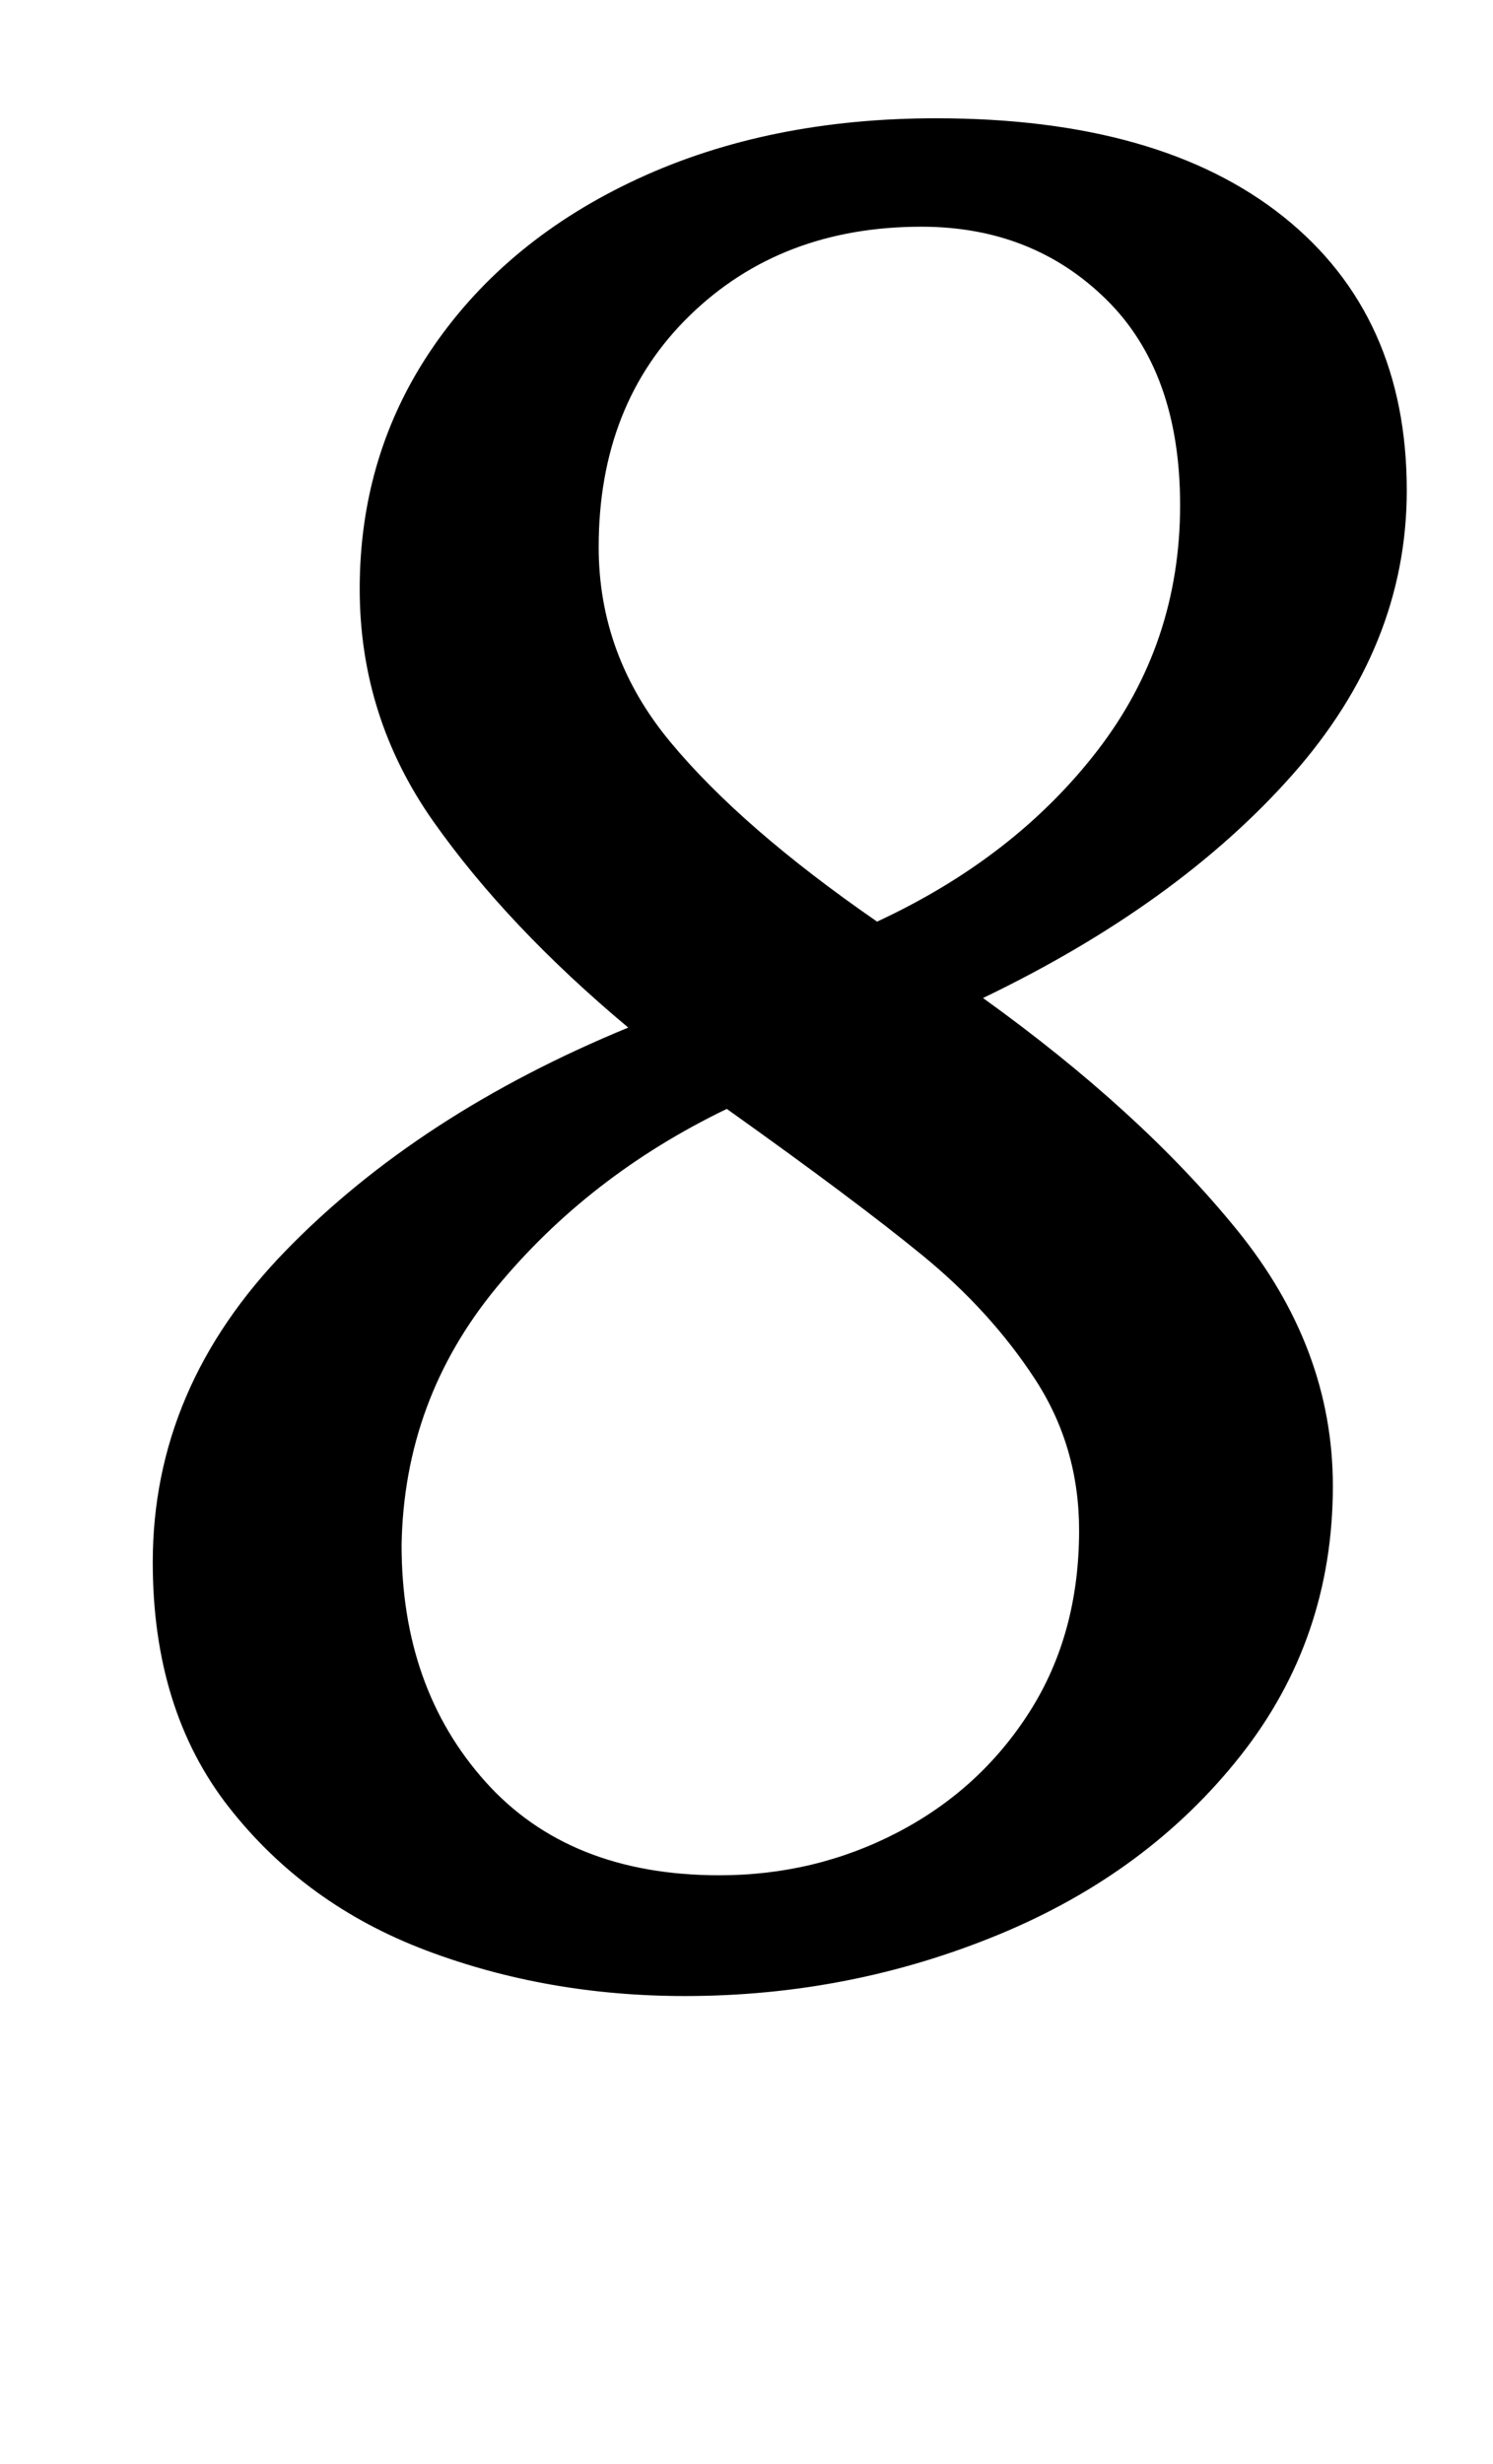 <?xml version="1.0" standalone="no"?>
<!DOCTYPE svg PUBLIC "-//W3C//DTD SVG 1.1//EN" "http://www.w3.org/Graphics/SVG/1.1/DTD/svg11.dtd" >
<svg xmlns="http://www.w3.org/2000/svg" xmlns:xlink="http://www.w3.org/1999/xlink" version="1.1" viewBox="-10 0 606 1000">
  <g transform="matrix(1 0 0 -1 0 800)">
   <path fill="currentColor"
d="M106 292.5q54 55.5 139 90.5q-49 41 -79 83.5t-30 94.5q0 55 30 98.5t83 68t121 24.5q91 0 141 -40t50 -111q0 -63 -46.5 -115.5t-125.5 -90.5q64 -46 103 -94t39 -104q0 -62 -37.5 -109.5t-98 -72.5t-127.5 -25q-56 0 -105 18.5t-80 58t-31 99.5q0 71 54 126.5z
M435.5 495.5q33.5 43.5 33.5 99.5q0 54 -30 83.5t-75 29.5q-57 0 -94 -36t-37 -94q0 -44 29 -79t84 -73q56 26 89.5 69.5zM187 77q34 -38 95 -38q39 0 72.5 17.5t53.5 49t20 73.5q0 34 -18 61.5t-45.5 50t-79.5 59.5q-56 -27 -93.5 -72.5t-38.5 -104.5q0 -58 34 -96z" />
  </g>

</svg>
